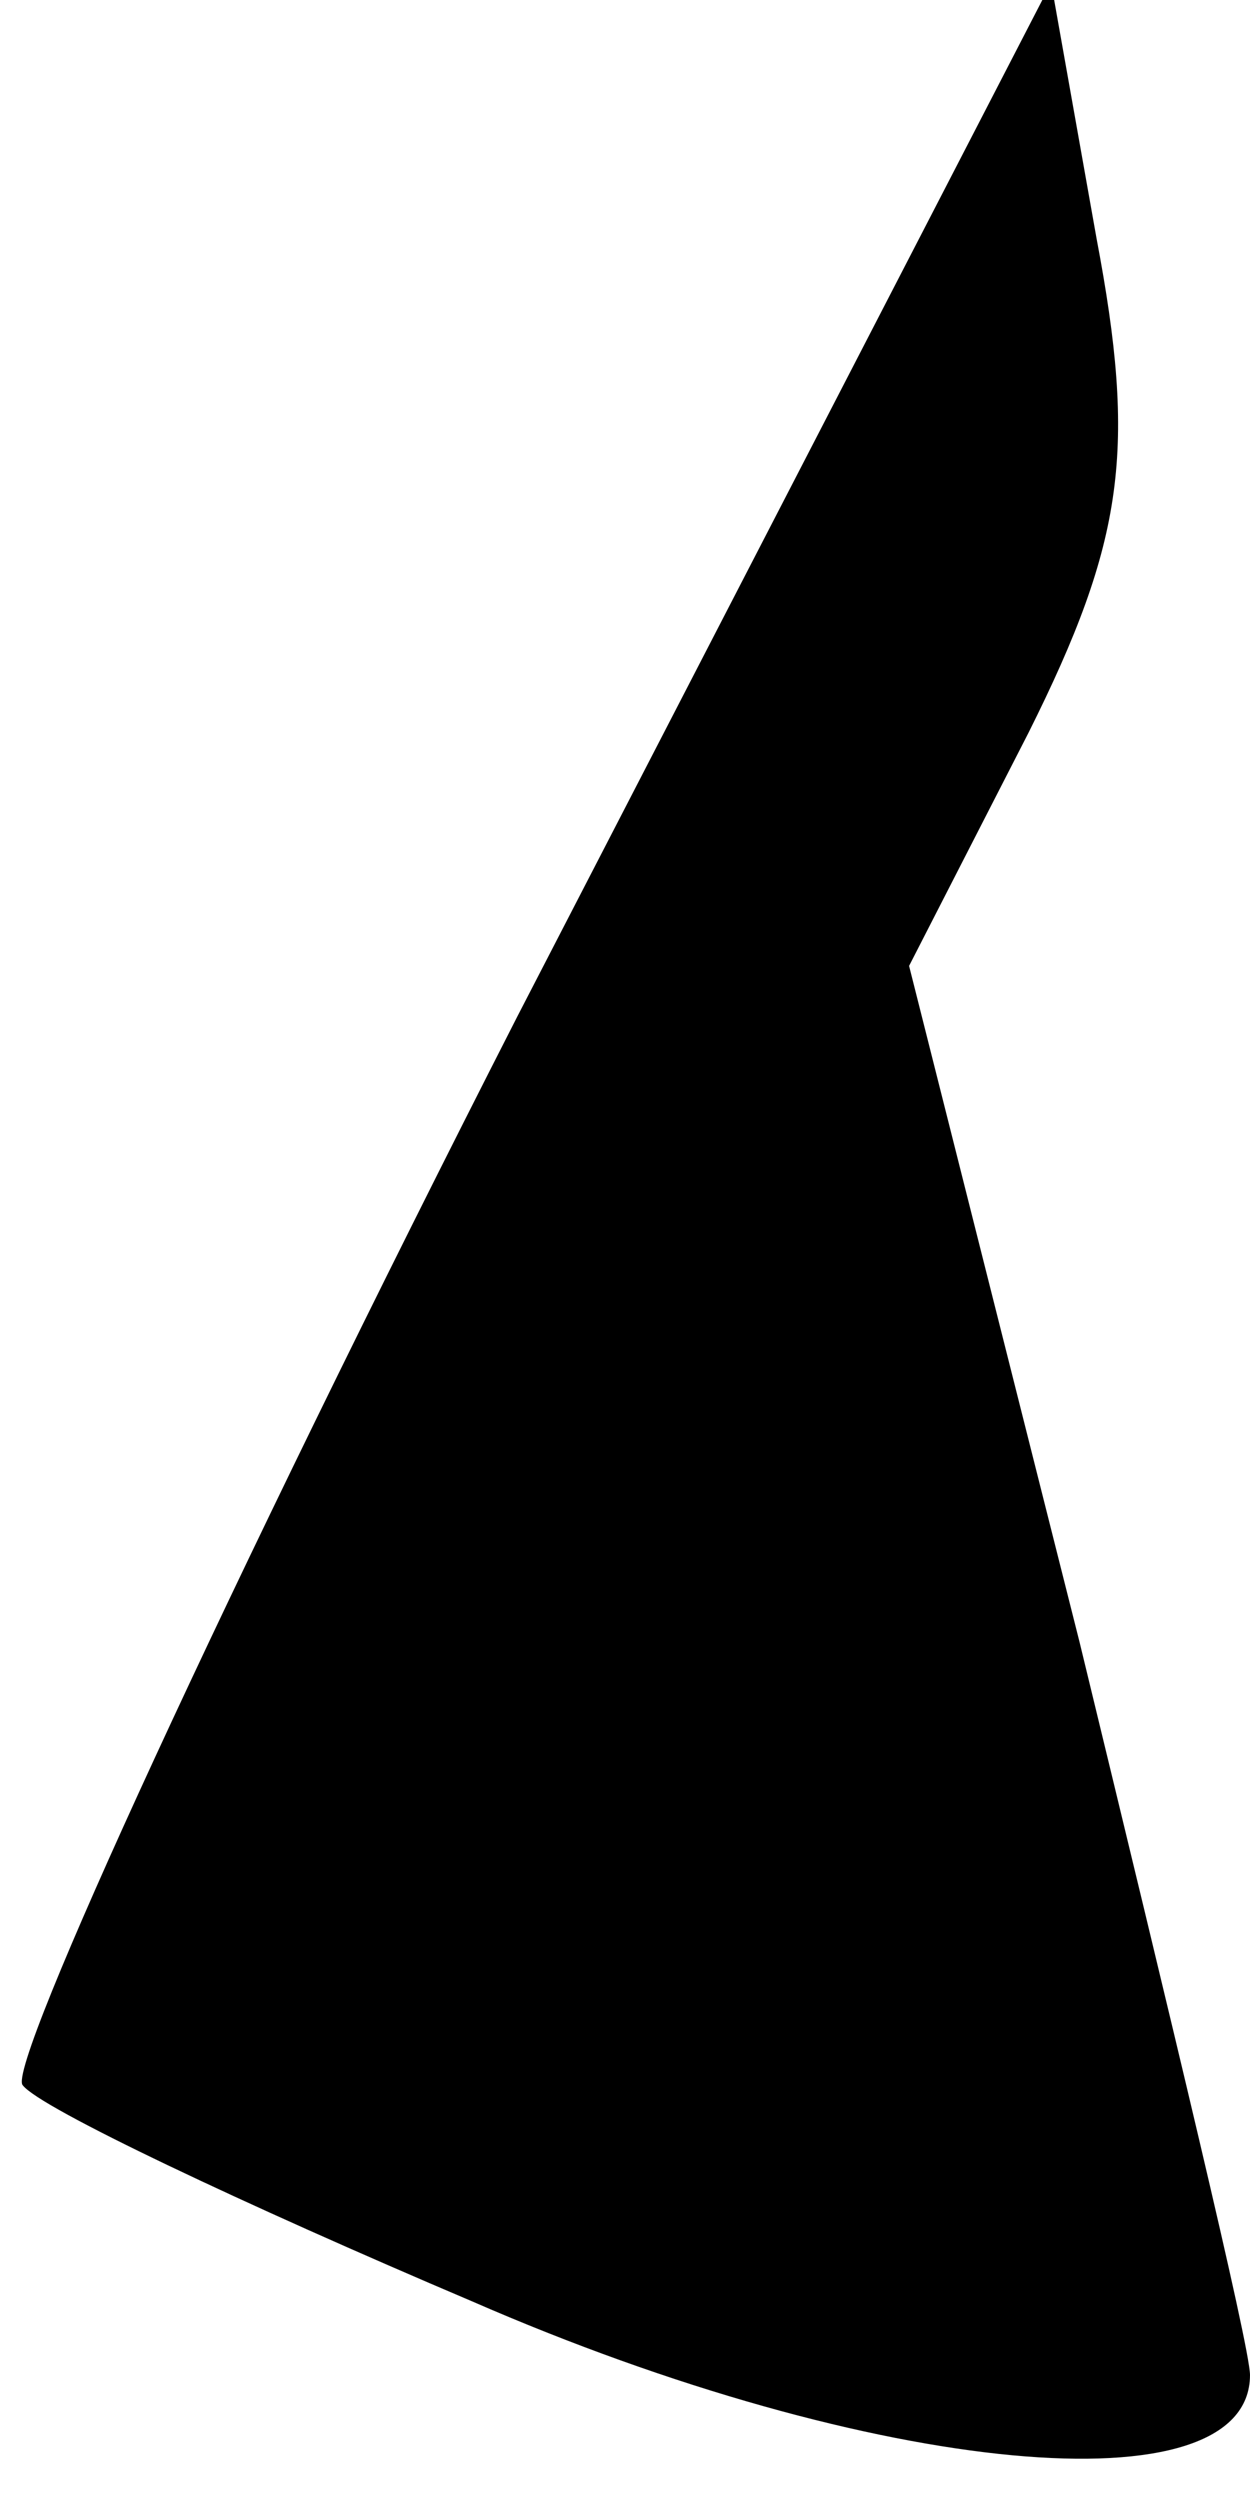 <?xml version="1.0" standalone="no"?>
<!DOCTYPE svg PUBLIC "-//W3C//DTD SVG 20010904//EN"
 "http://www.w3.org/TR/2001/REC-SVG-20010904/DTD/svg10.dtd">
<svg version="1.0" xmlns="http://www.w3.org/2000/svg"
 width="22pt" height="44pt" viewBox="0 0 22 44"
 preserveAspectRatio="xMidYMid meet">
<g transform="translate(0,44) scale(0.1,-0.1)"
fill="#000000" stroke="none">
<path fill="#000000" stroke="none" d="M91 261 c-51 -100 -90 -185 -87 -188 3
-4 39 -21 79 -38 71 -31 137 -37 137 -13 0 5 -14 63 -30 129 l-30 119 21 41
c17 34 19 50 12 87 l-8 45 -94 -182z"/>
</g>
</svg>
